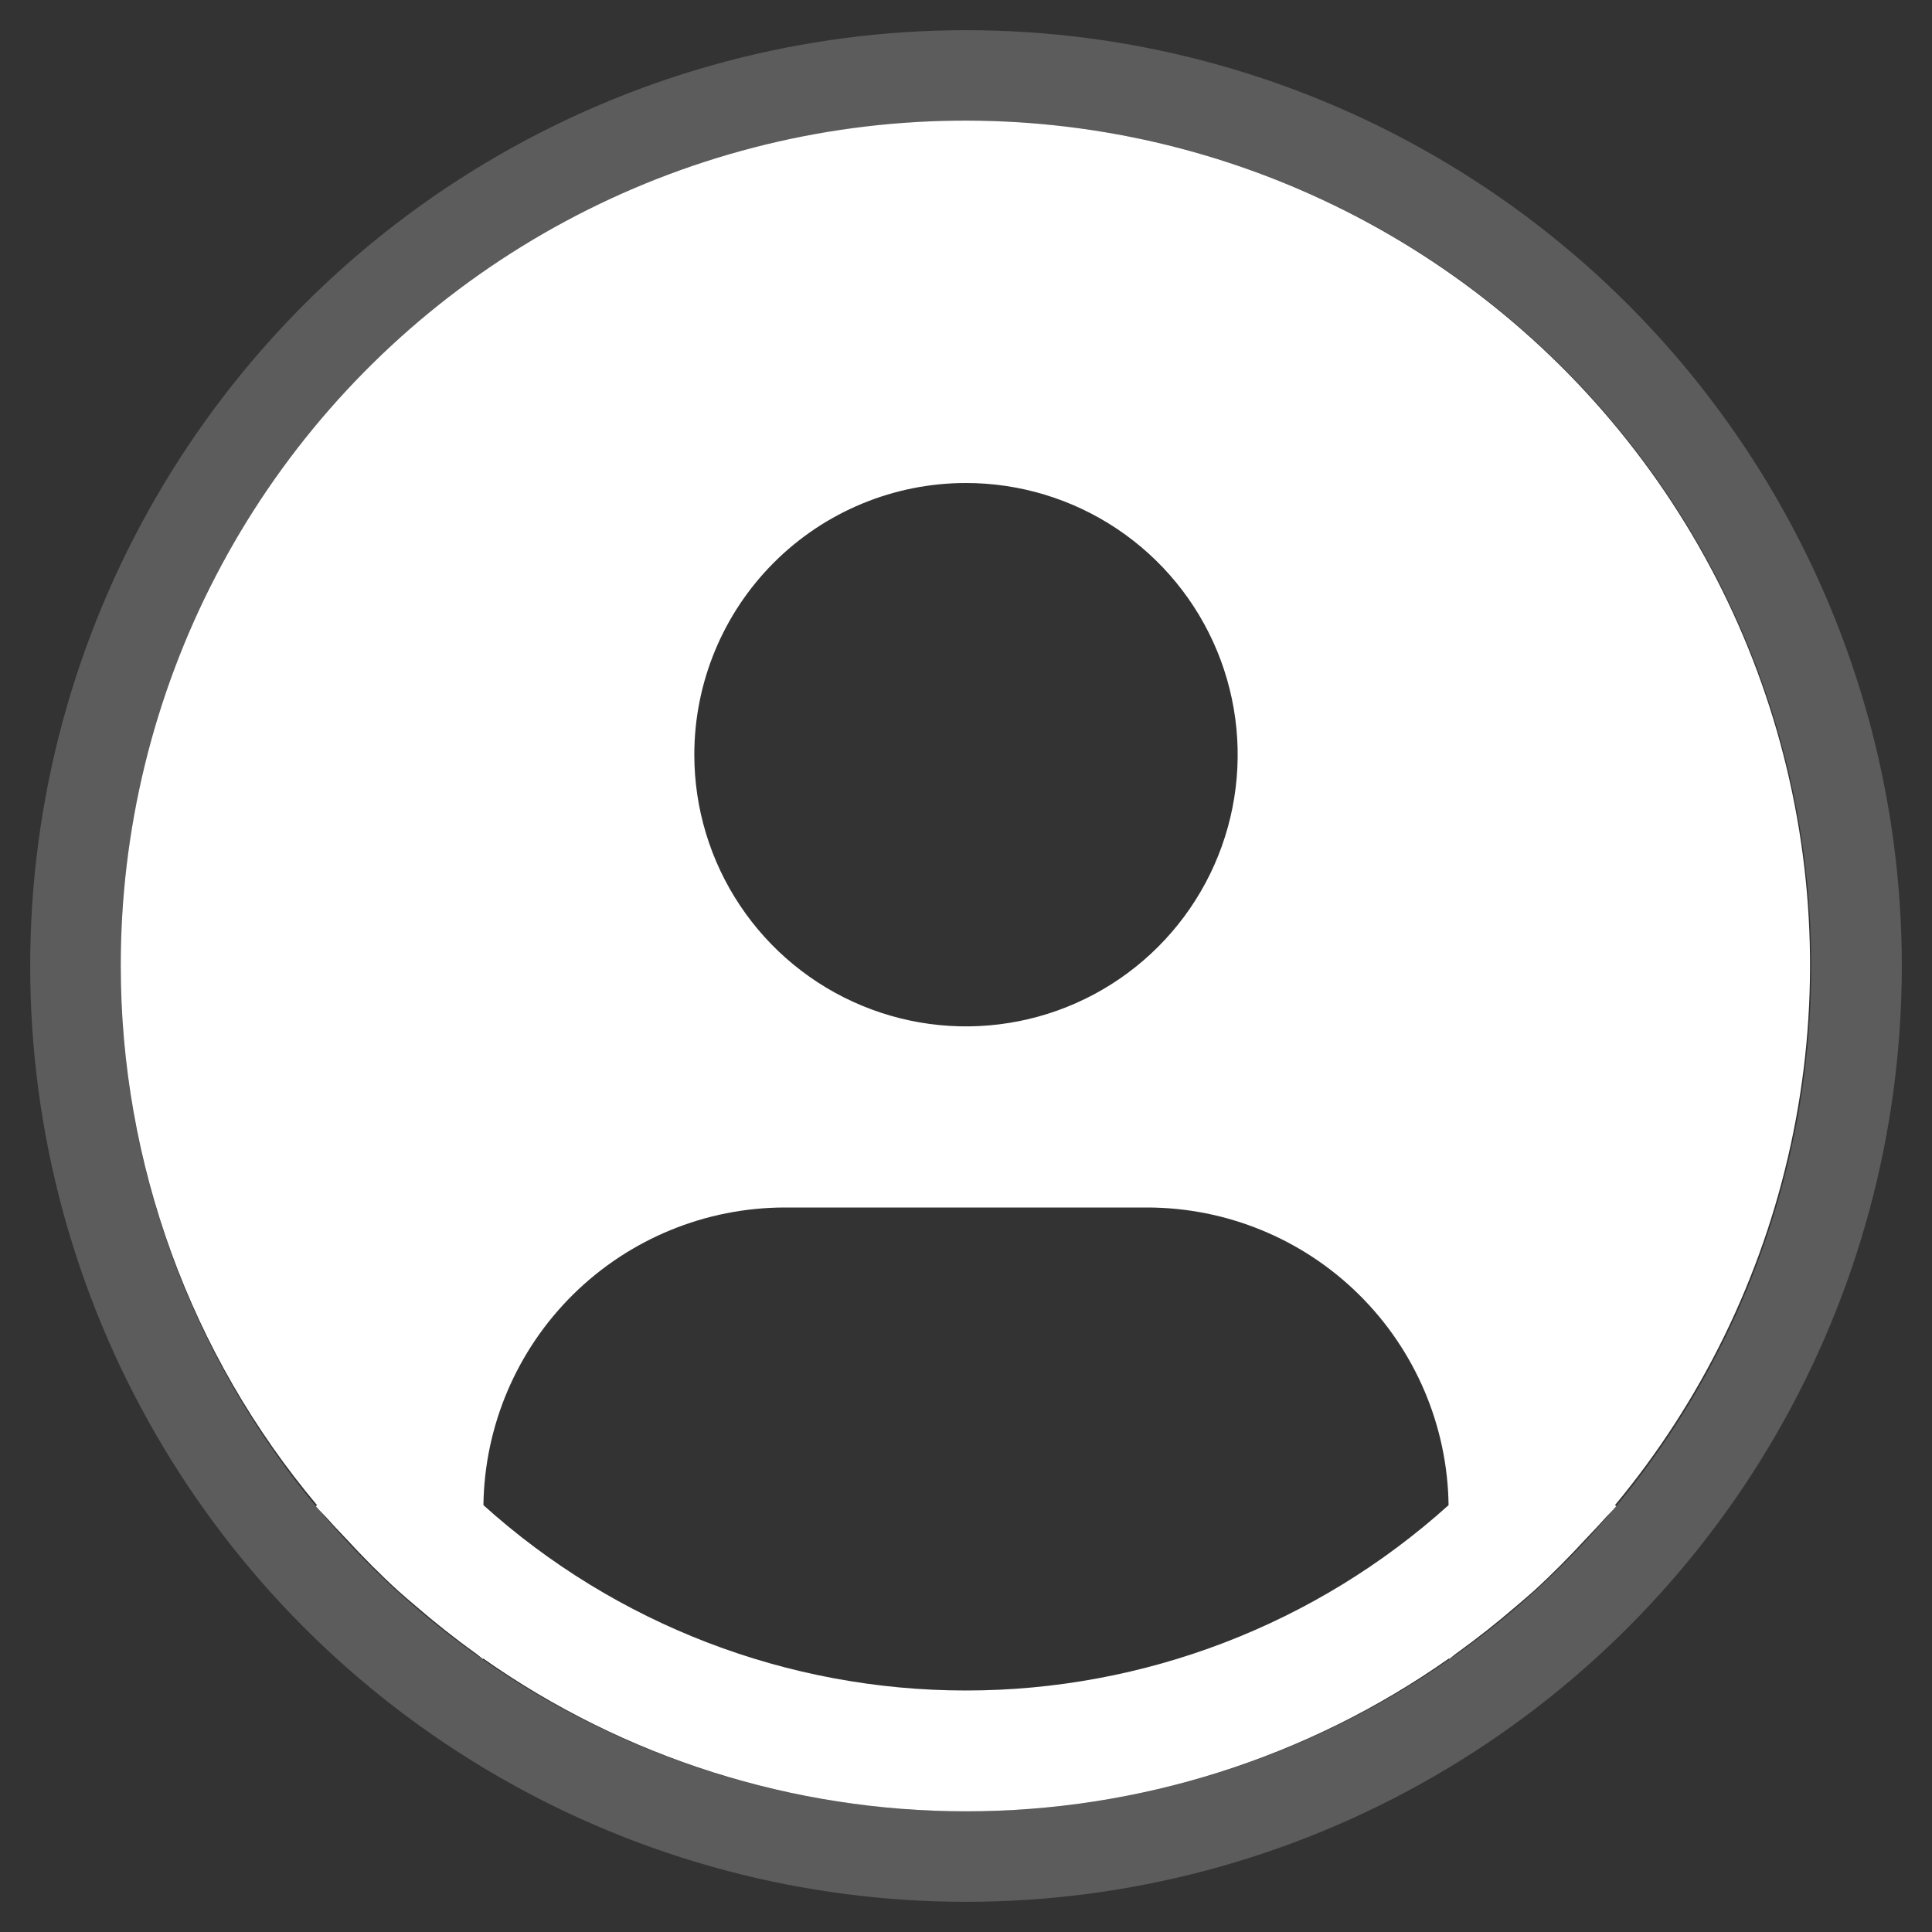 <svg width="64" height="64" viewBox="0 0 64 64" fill="none" xmlns="http://www.w3.org/2000/svg">
<rect x="0" y="0" width="64" height="64" fill="#333333" stroke="none"/>
<path d="M53.498 49.86C56.37 46.404 58.368 42.308 59.322 37.916C60.276 33.525 60.159 28.969 58.979 24.633C57.8 20.297 55.594 16.309 52.547 13.005C49.501 9.702 45.703 7.182 41.477 5.656C37.25 4.131 32.718 3.647 28.264 4.243C23.81 4.84 19.566 6.501 15.889 9.085C12.213 11.669 9.213 15.101 7.144 19.09C5.074 23.078 3.996 27.506 4 32C4.002 38.532 6.303 44.856 10.502 49.86L10.462 49.894C10.602 50.062 10.762 50.206 10.906 50.372C11.086 50.578 11.28 50.772 11.466 50.972C12.026 51.58 12.602 52.164 13.206 52.712C13.39 52.88 13.58 53.036 13.766 53.196C14.406 53.748 15.064 54.272 15.746 54.76C15.834 54.82 15.914 54.898 16.002 54.96V54.936C20.686 58.233 26.274 60.002 32.002 60.002C37.73 60.002 43.318 58.233 48.002 54.936V54.96C48.09 54.898 48.168 54.82 48.258 54.76C48.938 54.27 49.598 53.748 50.238 53.196C50.424 53.036 50.614 52.878 50.798 52.712C51.402 52.162 51.978 51.58 52.538 50.972C52.724 50.772 52.916 50.578 53.098 50.372C53.24 50.206 53.402 50.062 53.542 49.892L53.498 49.86ZM32 16C33.78 16 35.52 16.528 37 17.517C38.48 18.506 39.634 19.911 40.315 21.556C40.996 23.201 41.174 25.01 40.827 26.756C40.48 28.502 39.623 30.105 38.364 31.364C37.105 32.623 35.502 33.48 33.756 33.827C32.01 34.175 30.2 33.996 28.556 33.315C26.911 32.634 25.506 31.48 24.517 30C23.528 28.52 23 26.78 23 25C23 22.613 23.948 20.324 25.636 18.636C27.324 16.948 29.613 16 32 16ZM16.014 49.86C16.049 47.234 17.116 44.727 18.985 42.882C20.854 41.037 23.374 40.002 26 40H38C40.626 40.002 43.147 41.037 45.015 42.882C46.884 44.727 47.951 47.234 47.986 49.86C43.6 53.813 37.904 56 32 56C26.096 56 20.4 53.813 16.014 49.86Z" fill="white"/>
<circle cx="32" cy="32" r="29.5" stroke="white" stroke-opacity="0.2" stroke-width="3"/>
</svg>
